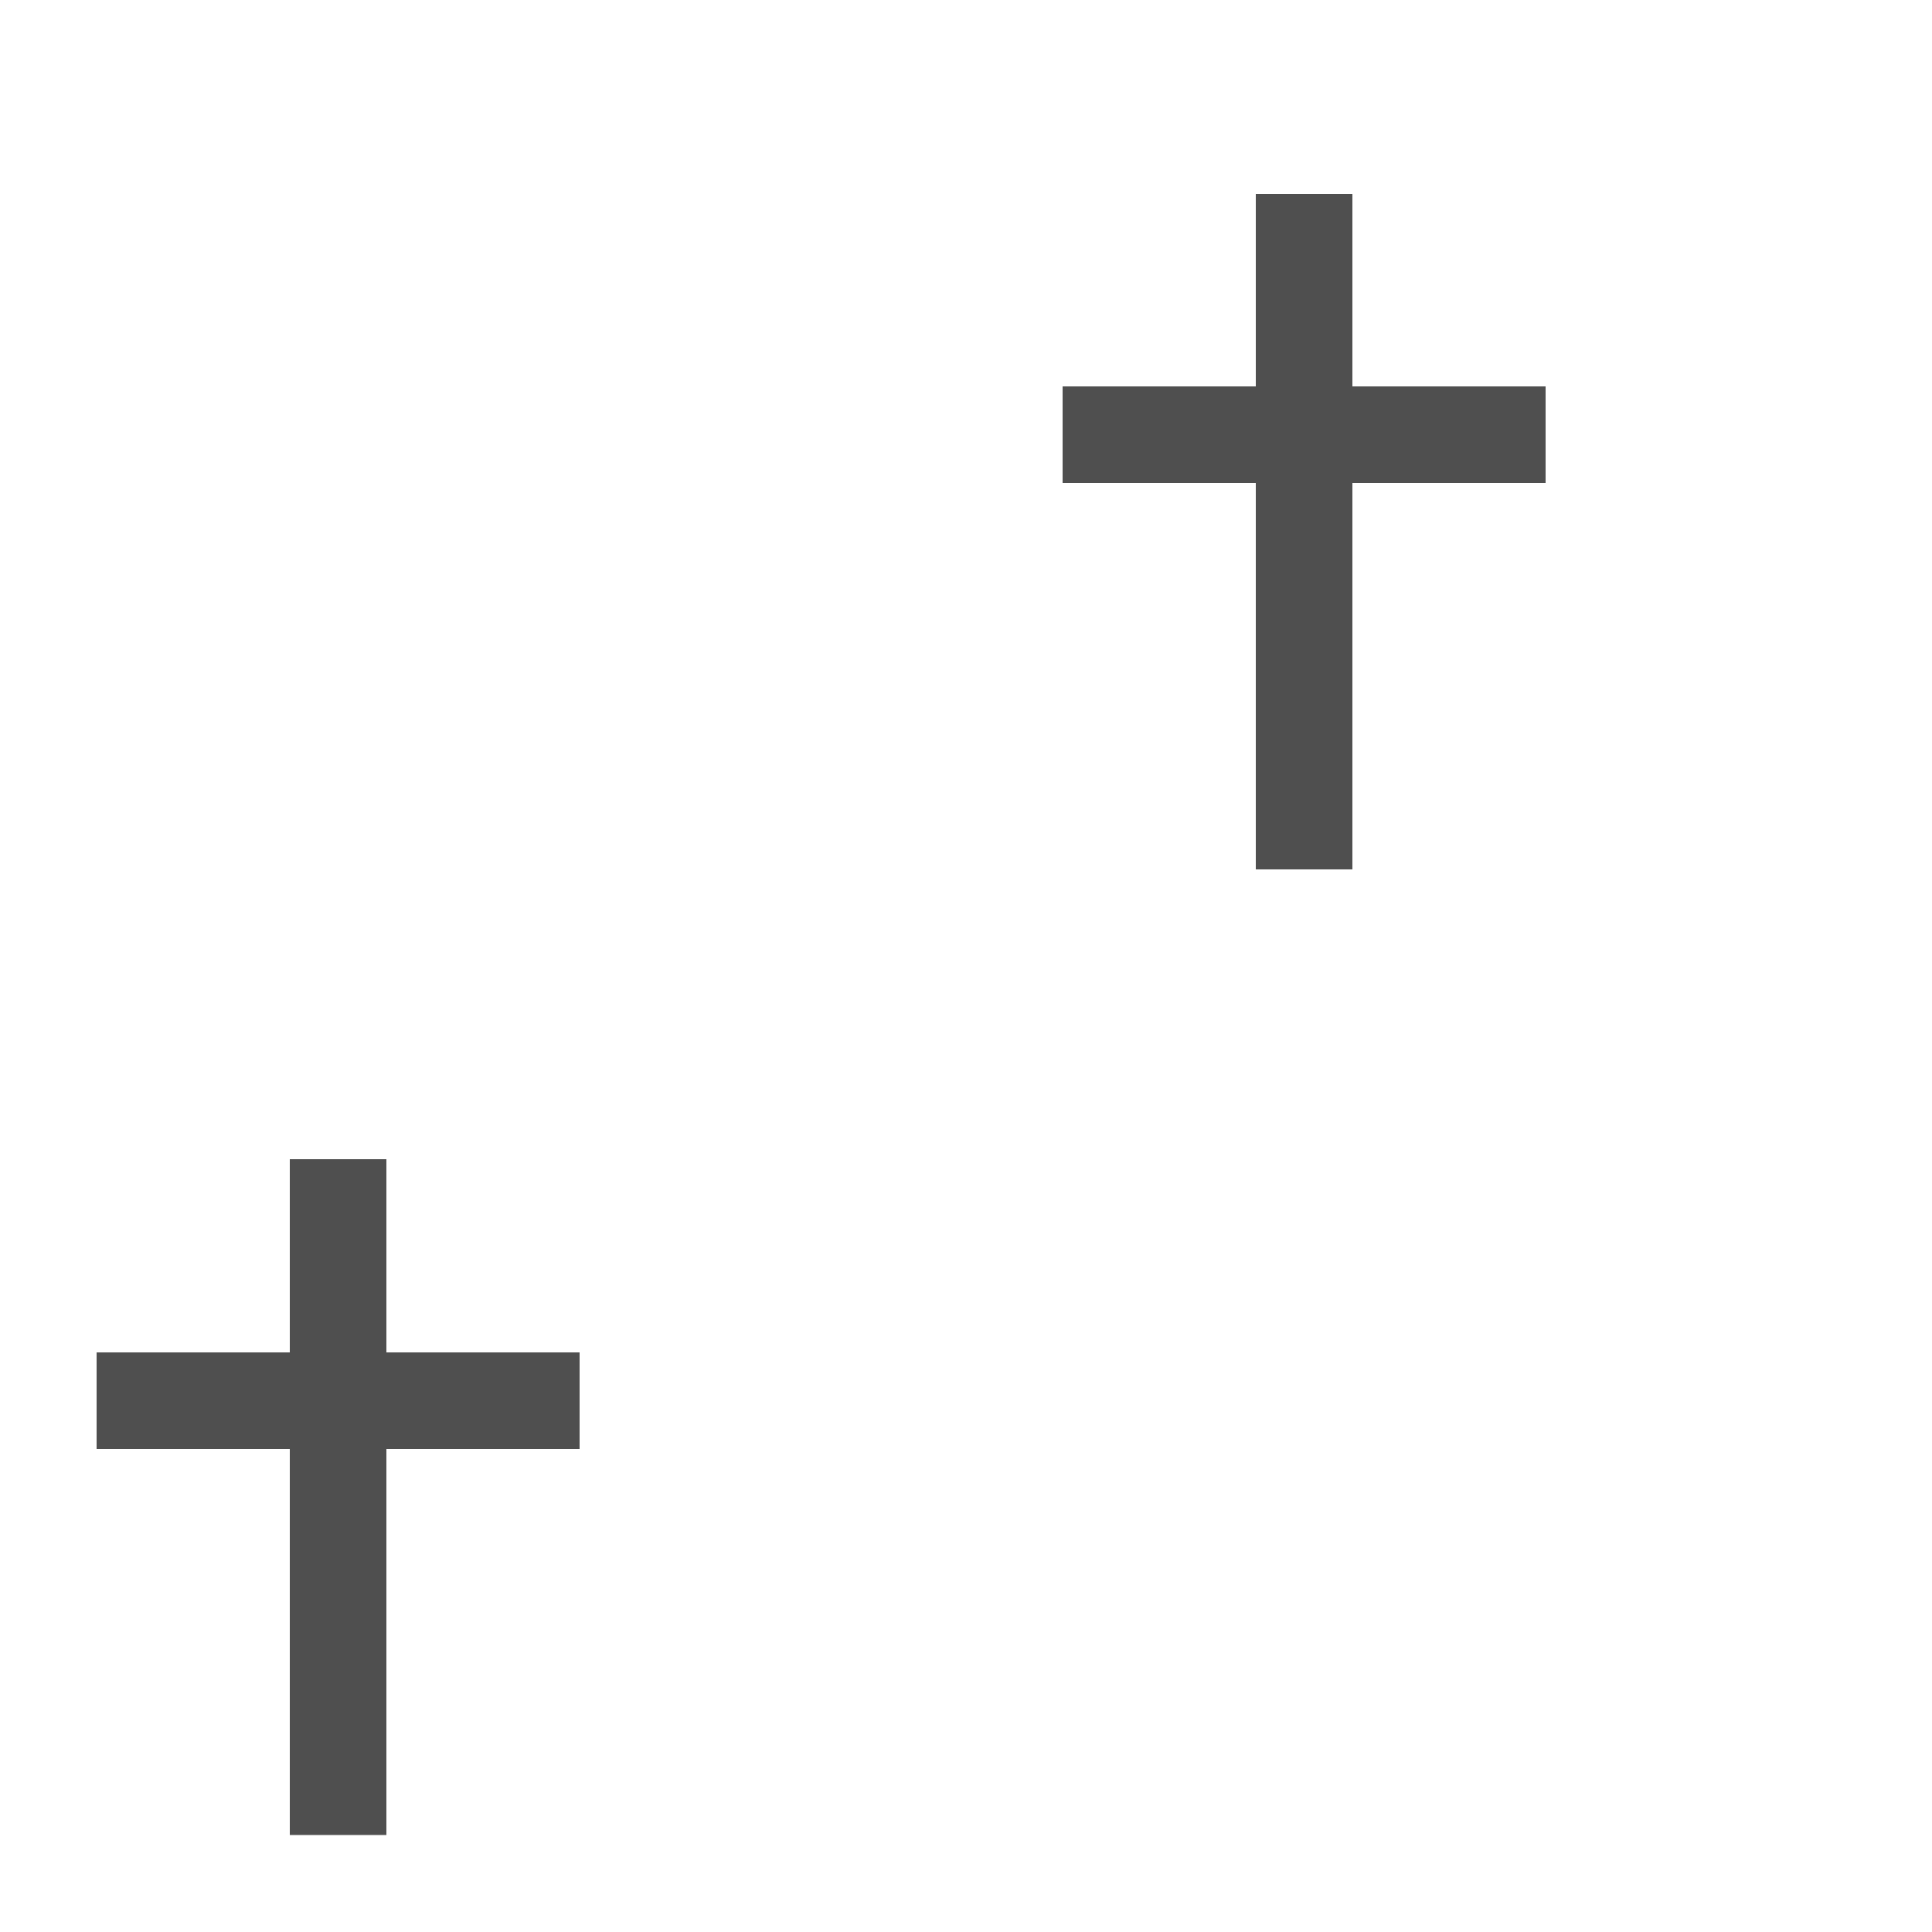 <svg width="20" height="20" viewBox="0 0 20 20" fill="none" xmlns="http://www.w3.org/2000/svg">
<path d="M1.5 14.5H5.5" stroke="#4F4F4F" stroke-linecap="square"/>
<path d="M3.5 16.5V12.5" stroke="#4F4F4F" stroke-linecap="square"/>
<path d="M11.5 4.5H15.5" stroke="#4F4F4F" stroke-linecap="square"/>
<path d="M1.5 14.5H5.5" stroke="#4F4F4F" stroke-linecap="square"/>
<path d="M3.5 18.496V12.504" stroke="#4F4F4F" stroke-linecap="square"/>
<path d="M13.5 8.5V2.508" stroke="#4F4F4F" stroke-linecap="square"/>
</svg>
